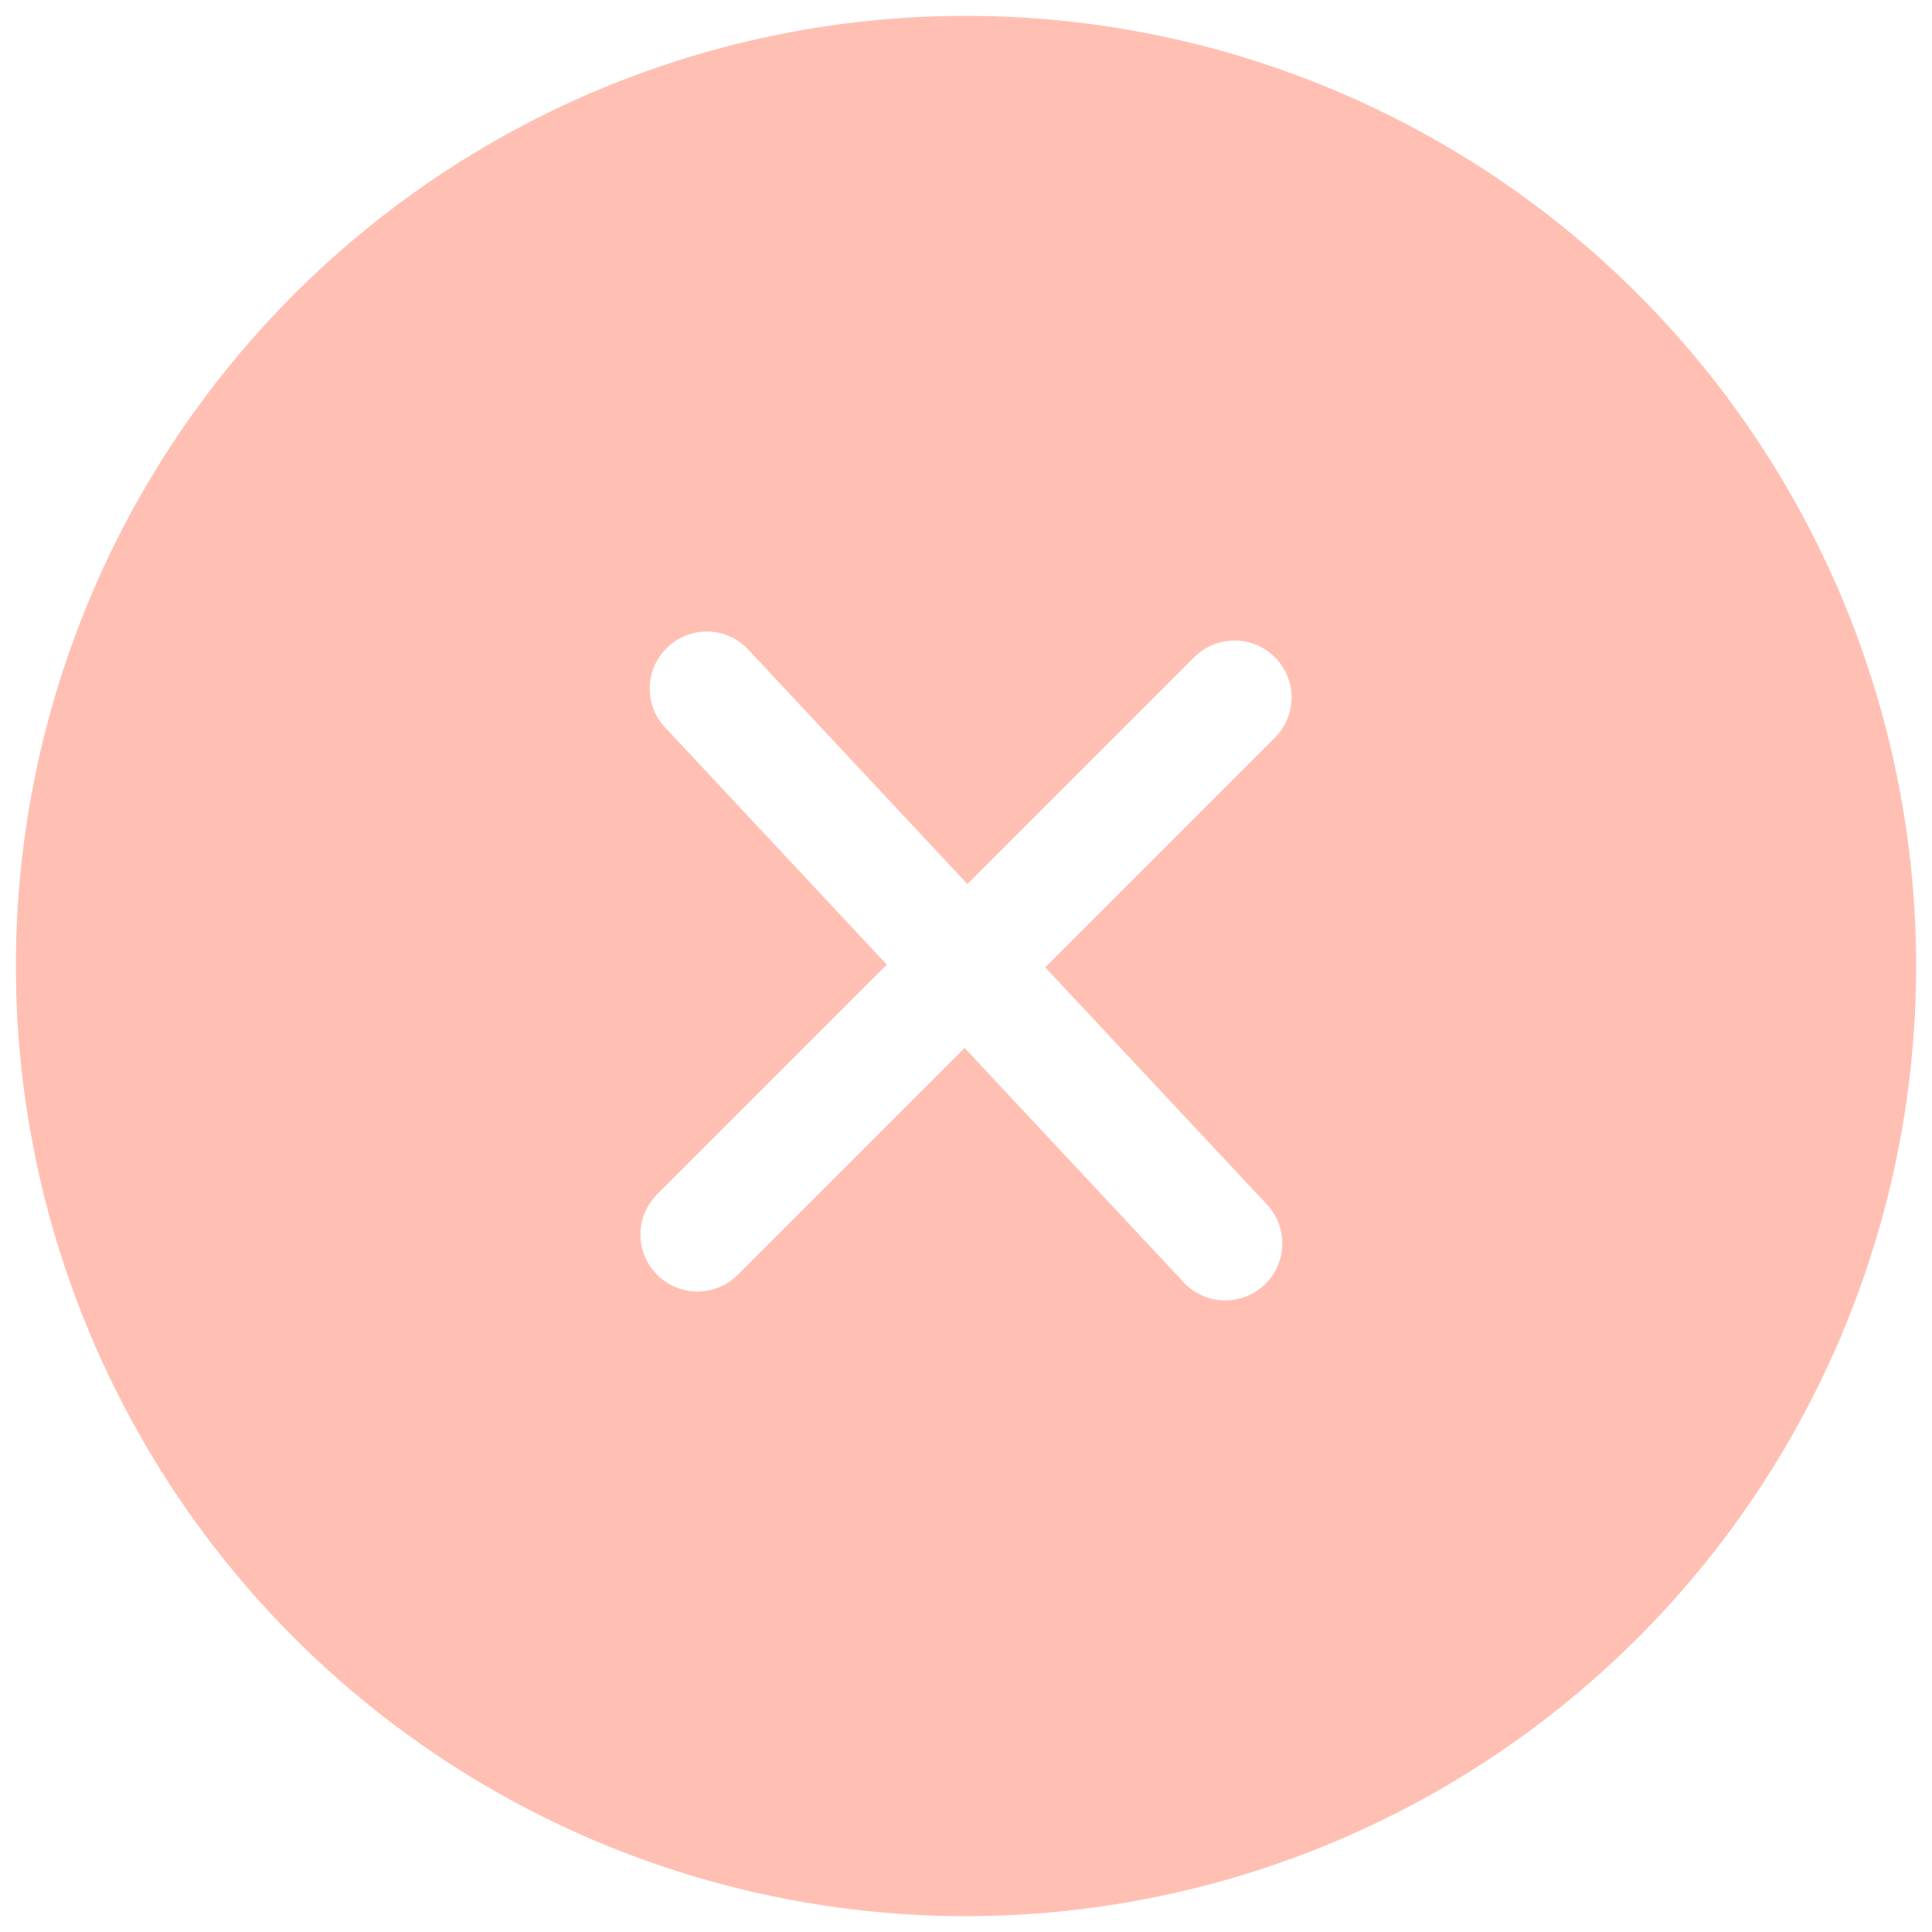 <?xml version="1.0" encoding="UTF-8" standalone="no"?>
<svg
   xmlns:dc="http://purl.org/dc/elements/1.1/"
   xmlns:cc="http://creativecommons.org/ns#"
   xmlns:rdf="http://www.w3.org/1999/02/22-rdf-syntax-ns#"
   xmlns:svg="http://www.w3.org/2000/svg"
   xmlns="http://www.w3.org/2000/svg"
   xmlns:sodipodi="http://sodipodi.sourceforge.net/DTD/sodipodi-0.dtd"
   xmlns:inkscape="http://www.inkscape.org/namespaces/inkscape"
   id="svg1061"
   version="1.1"
   fill="none"
   viewBox="0 0 45 45"
   height="45"
   width="45"
   sodipodi:docname="error_icon.svg"
   inkscape:version="0.92.4 (5da689c313, 2019-01-14)">
  <sodipodi:namedview
     pagecolor="#ffffff"
     bordercolor="#666666"
     borderopacity="1"
     objecttolerance="10"
     gridtolerance="10"
     guidetolerance="10"
     inkscape:pageopacity="0"
     inkscape:pageshadow="2"
     inkscape:window-width="1600"
     inkscape:window-height="800"
     id="namedview6"
     showgrid="false"
     inkscape:zoom="5.2444444"
     inkscape:cx="22.5"
     inkscape:cy="22.5"
     inkscape:window-x="0"
     inkscape:window-y="32"
     inkscape:window-maximized="1"
     inkscape:current-layer="svg1061" />
  <defs
     id="defs1065" />
  <path
     id="circle1055"
     d="M 22.501,0.369 A 22.131,22.131 0 0 0 0.37,22.5 22.131,22.131 0 0 0 22.501,44.631 22.131,22.131 0 0 0 44.63,22.5 22.131,22.131 0 0 0 22.501,0.369 Z M 16.507,14.711 c 0.339,0.011 0.673,0.153 0.924,0.422 l 5.102,5.459 5.283,-5.283 c 0.52,-0.52 1.357,-0.52 1.877,0 0.52,0.52 0.52,1.355 0,1.875 l -5.348,5.348 5.164,5.523 c 0.502,0.537 0.473,1.373 -0.064,1.875 -0.537,0.502 -1.373,0.474 -1.875,-0.062 l -5.102,-5.459 -5.283,5.283 c -0.52,0.52 -1.357,0.52 -1.877,0 -0.52,-0.52 -0.52,-1.355 0,-1.875 l 5.348,-5.348 -5.164,-5.525 c -0.502,-0.537 -0.473,-1.373 0.064,-1.875 0.268,-0.251 0.612,-0.369 0.951,-0.357 z"
     style="fill:#ffc0b3;fill-opacity:1" />
</svg>

